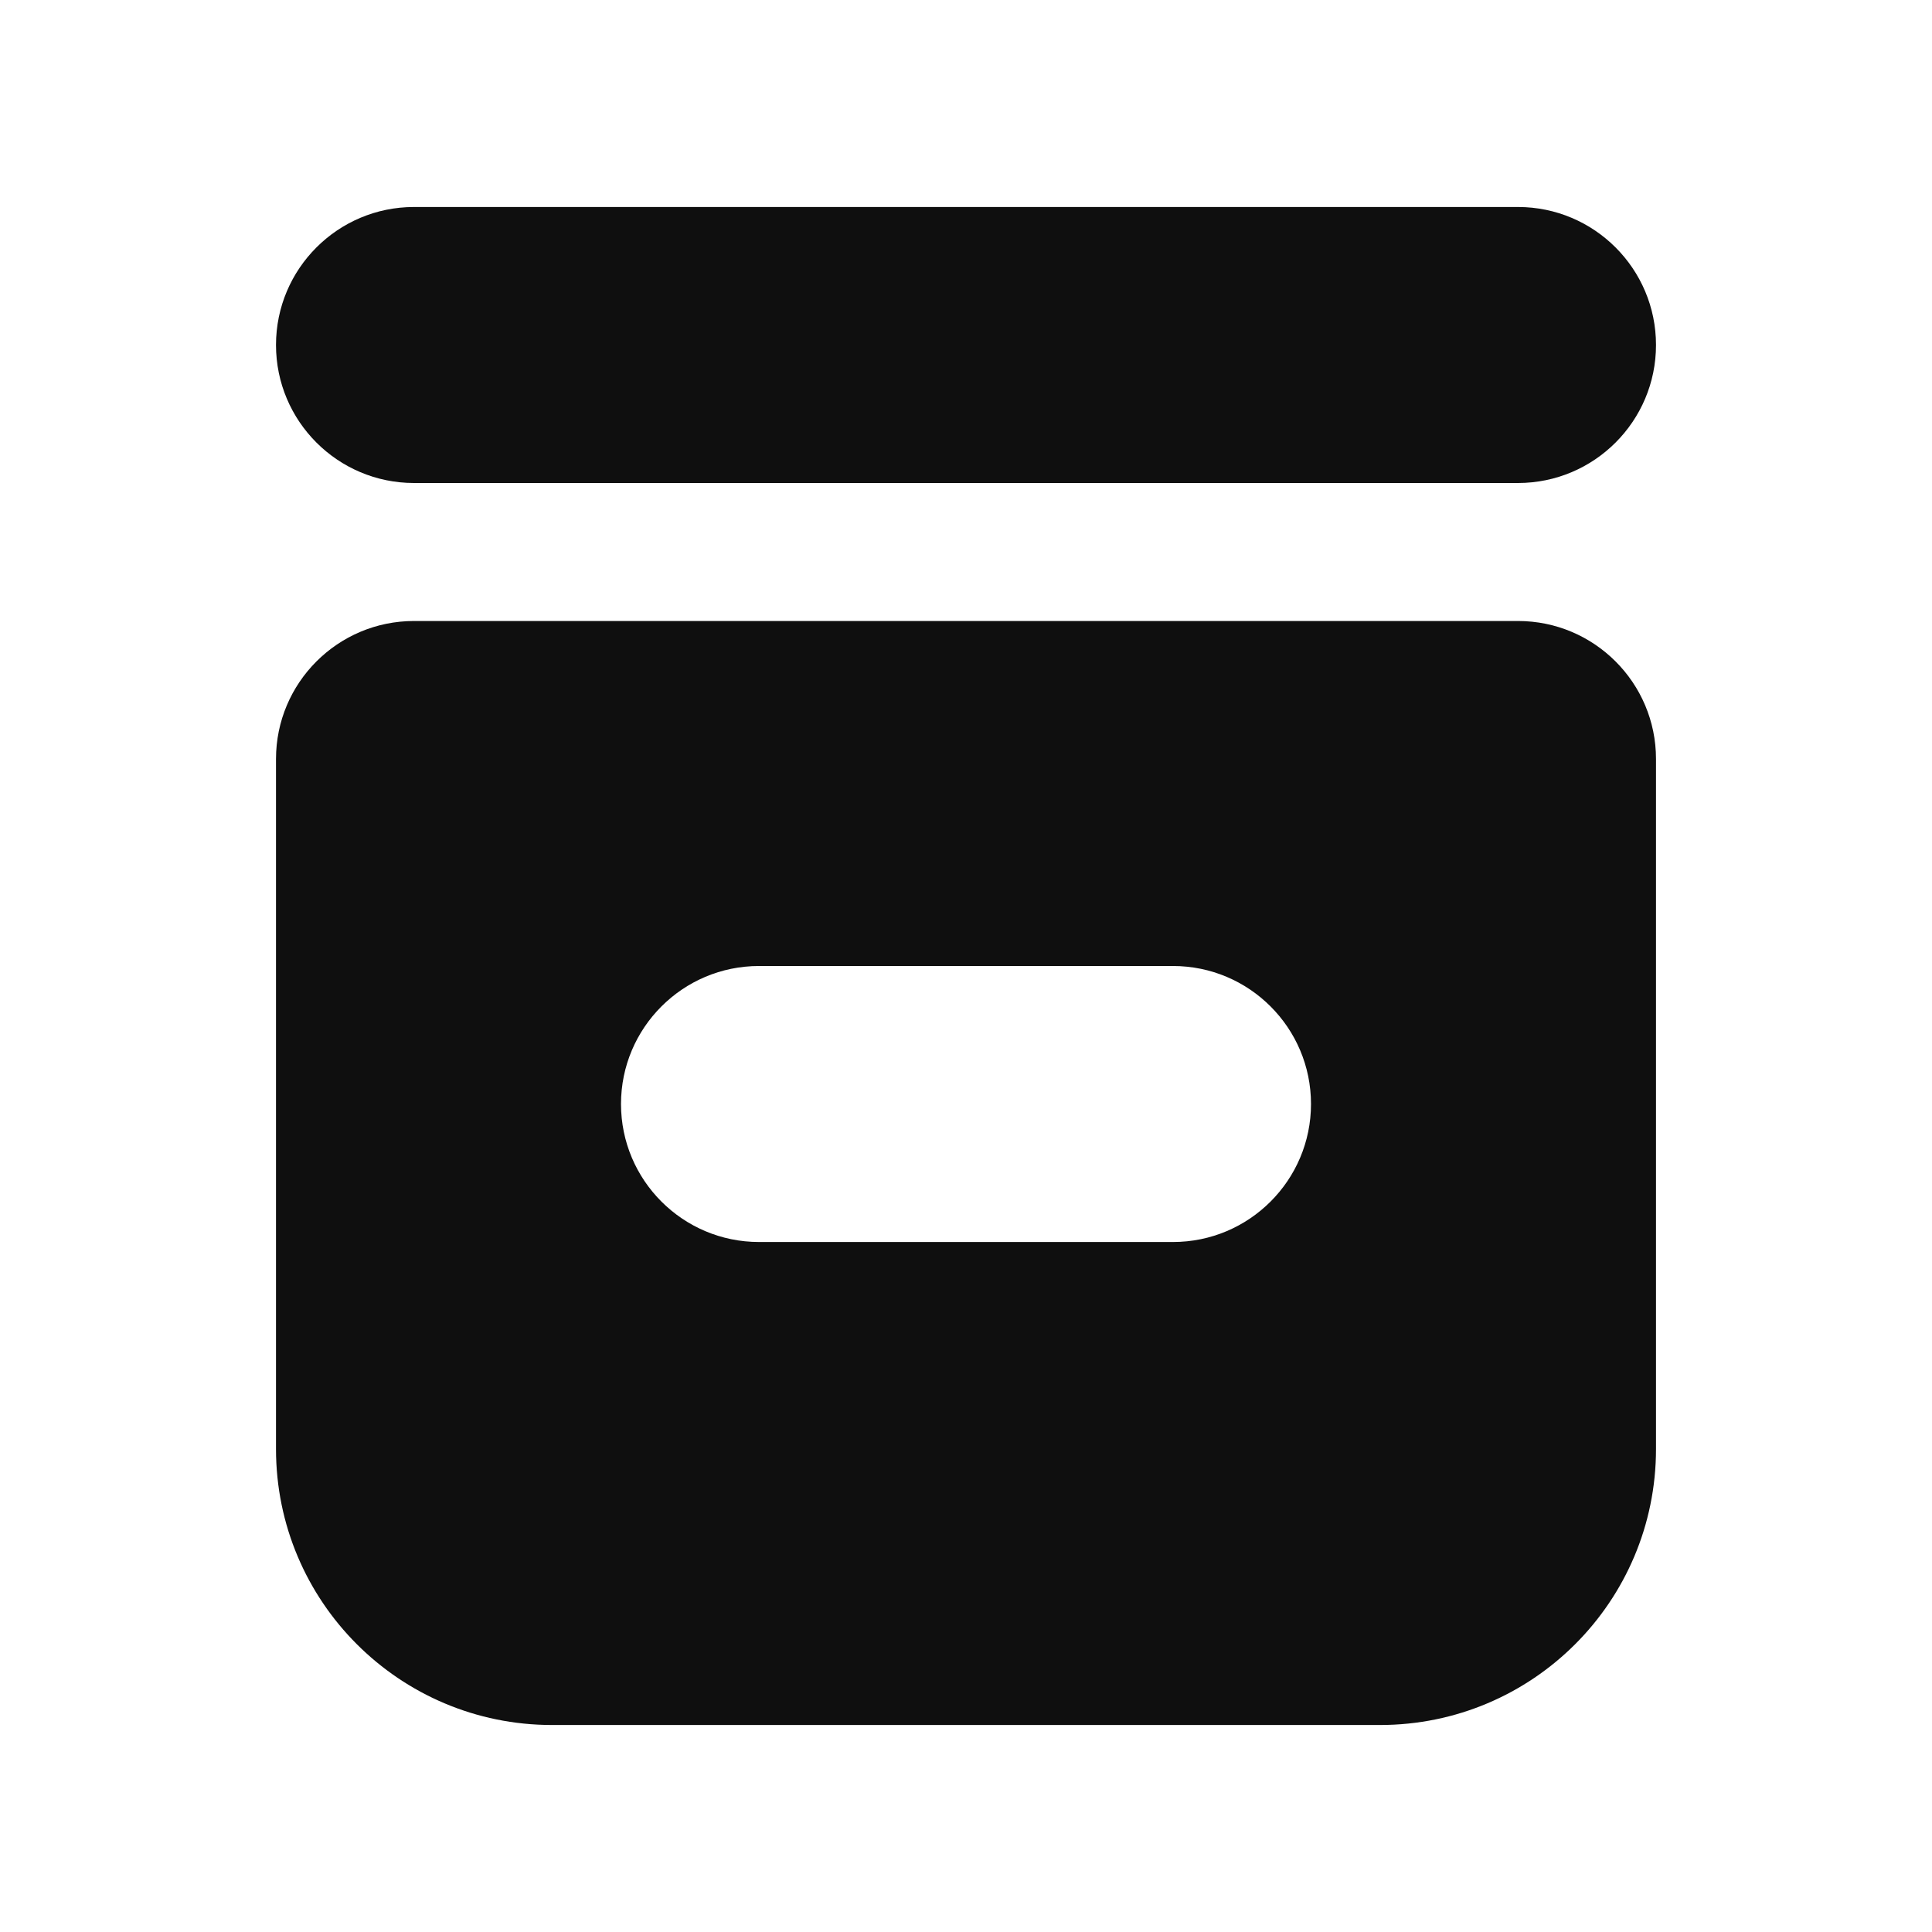 <svg width="14" height="14" viewBox="0 0 14 14" fill="none" xmlns="http://www.w3.org/2000/svg">
<path d="M11 4.5C11.552 4.5 12 4.948 12 5.5V10.5C12 11.605 11.105 12.5 10 12.5H4C2.895 12.5 2 11.605 2 10.5V5.5C2 4.948 2.448 4.5 3 4.5H11ZM5.5 7C4.948 7 4.5 7.448 4.5 8C4.5 8.552 4.948 9 5.5 9H8.5C9.052 9 9.5 8.552 9.5 8C9.5 7.448 9.052 7 8.5 7H5.5Z" fill="#0F0F0F"/>
<path d="M11 1.5C11.552 1.5 12 1.948 12 2.5C12 3.052 11.552 3.5 11 3.5H3C2.448 3.5 2 3.052 2 2.5C2 1.948 2.448 1.5 3 1.5H11Z" fill="#0F0F0F"/>
</svg>

